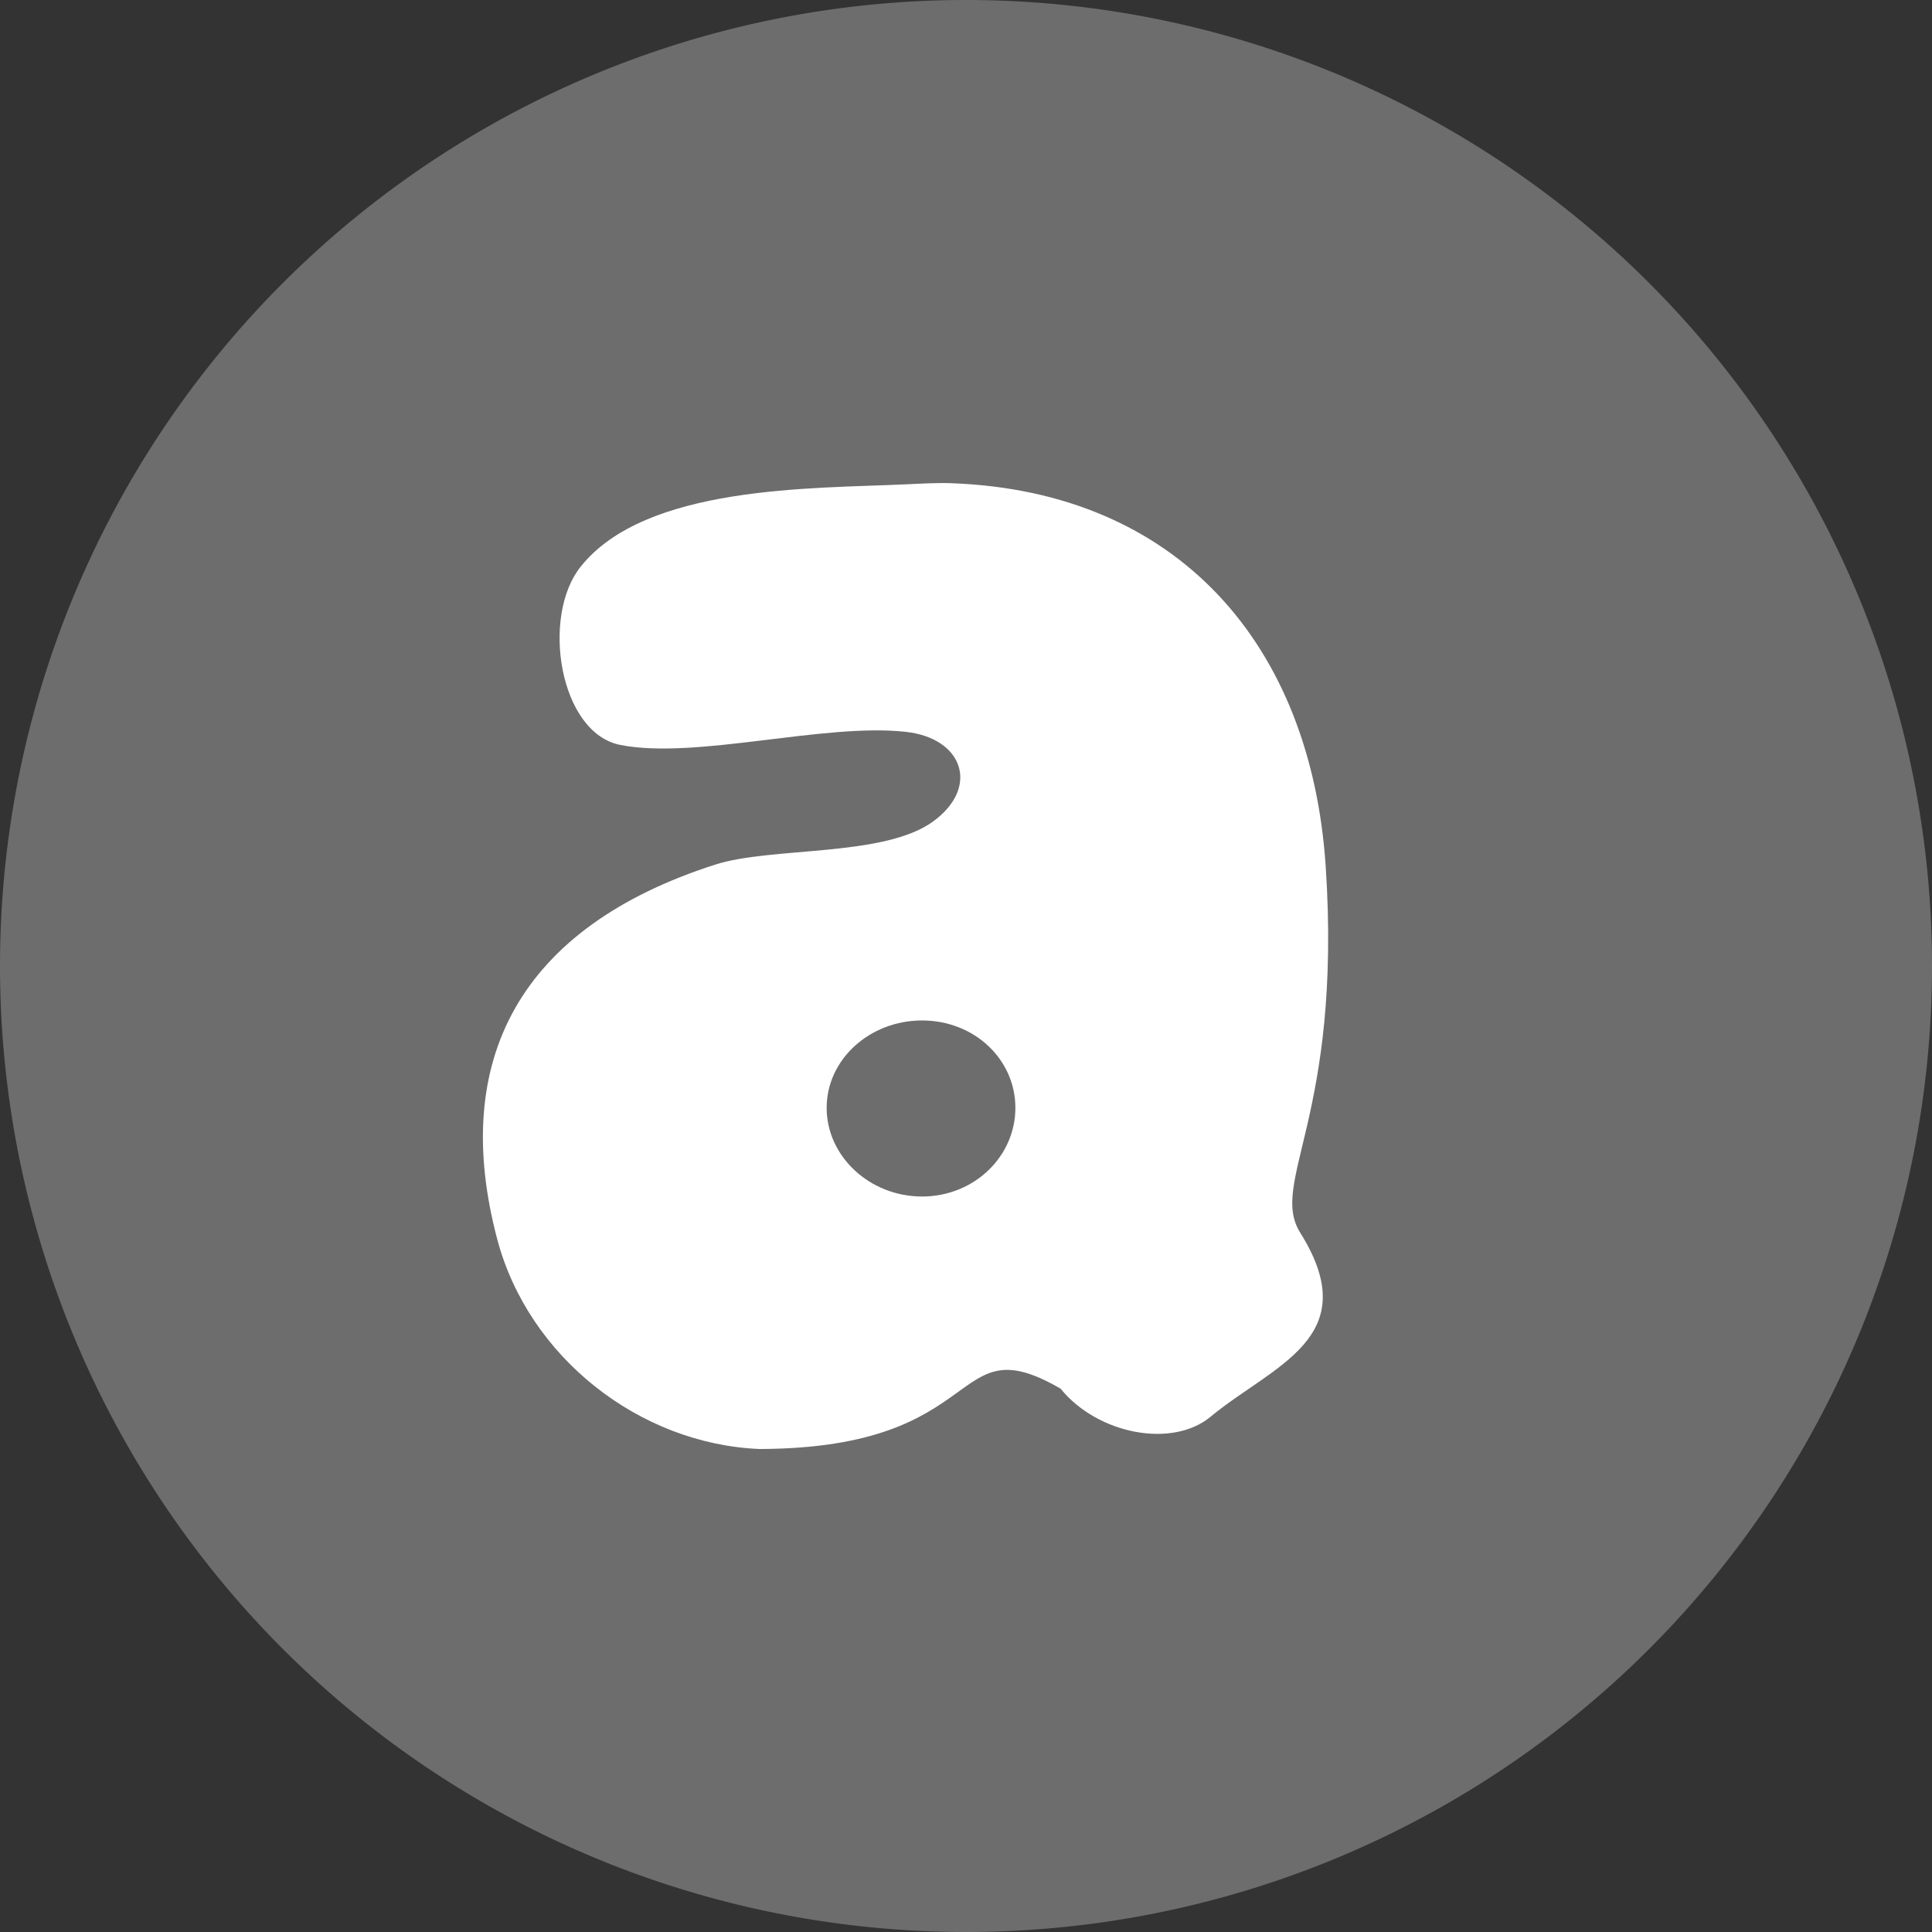<?xml version="1.0" encoding="UTF-8" standalone="no"?>
<svg xmlns="http://www.w3.org/2000/svg" height="16" width="16" version="1">
 <rect width="100%" height="100%" fill="#333333" stroke="none"/>
 <path fill="#6d6d6d" d="m16 8a8 8 0 0 1 -8 8 8 8 0 0 1 -8 -8 8 8 0 0 1 8 -8 8 8 0 0 1 8 8z"/>
 <path fill="#fff" d="m7.886 4.002c-0.124-0.005-0.252 0.003-0.383 0.009-0.779 0.036-2.157 0.006-2.695 0.683-0.329 0.413-0.175 1.375 0.328 1.475 0.627 0.124 1.687-0.184 2.367-0.108 0.474 0.053 0.612 0.459 0.226 0.741-0.409 0.299-1.336 0.208-1.805 0.358-1.619 0.519-2.201 1.618-1.805 3.107 0.259 0.971 1.174 1.692 2.172 1.733 1.92-0.005 1.562-1.038 2.492-0.5 0.306 0.377 0.923 0.497 1.242 0.233 0.514-0.426 1.289-0.653 0.743-1.524-0.262-0.417 0.348-0.958 0.211-3.033-0.122-1.841-1.227-3.104-3.094-3.174zm-0.25 4.449c0.433-6e-7 0.773 0.322 0.773 0.724 0 0.402-0.341 0.734-0.773 0.734-0.433 0-0.79-0.332-0.79-0.734 0-0.402 0.357-0.724 0.79-0.724z"/>
</svg>

